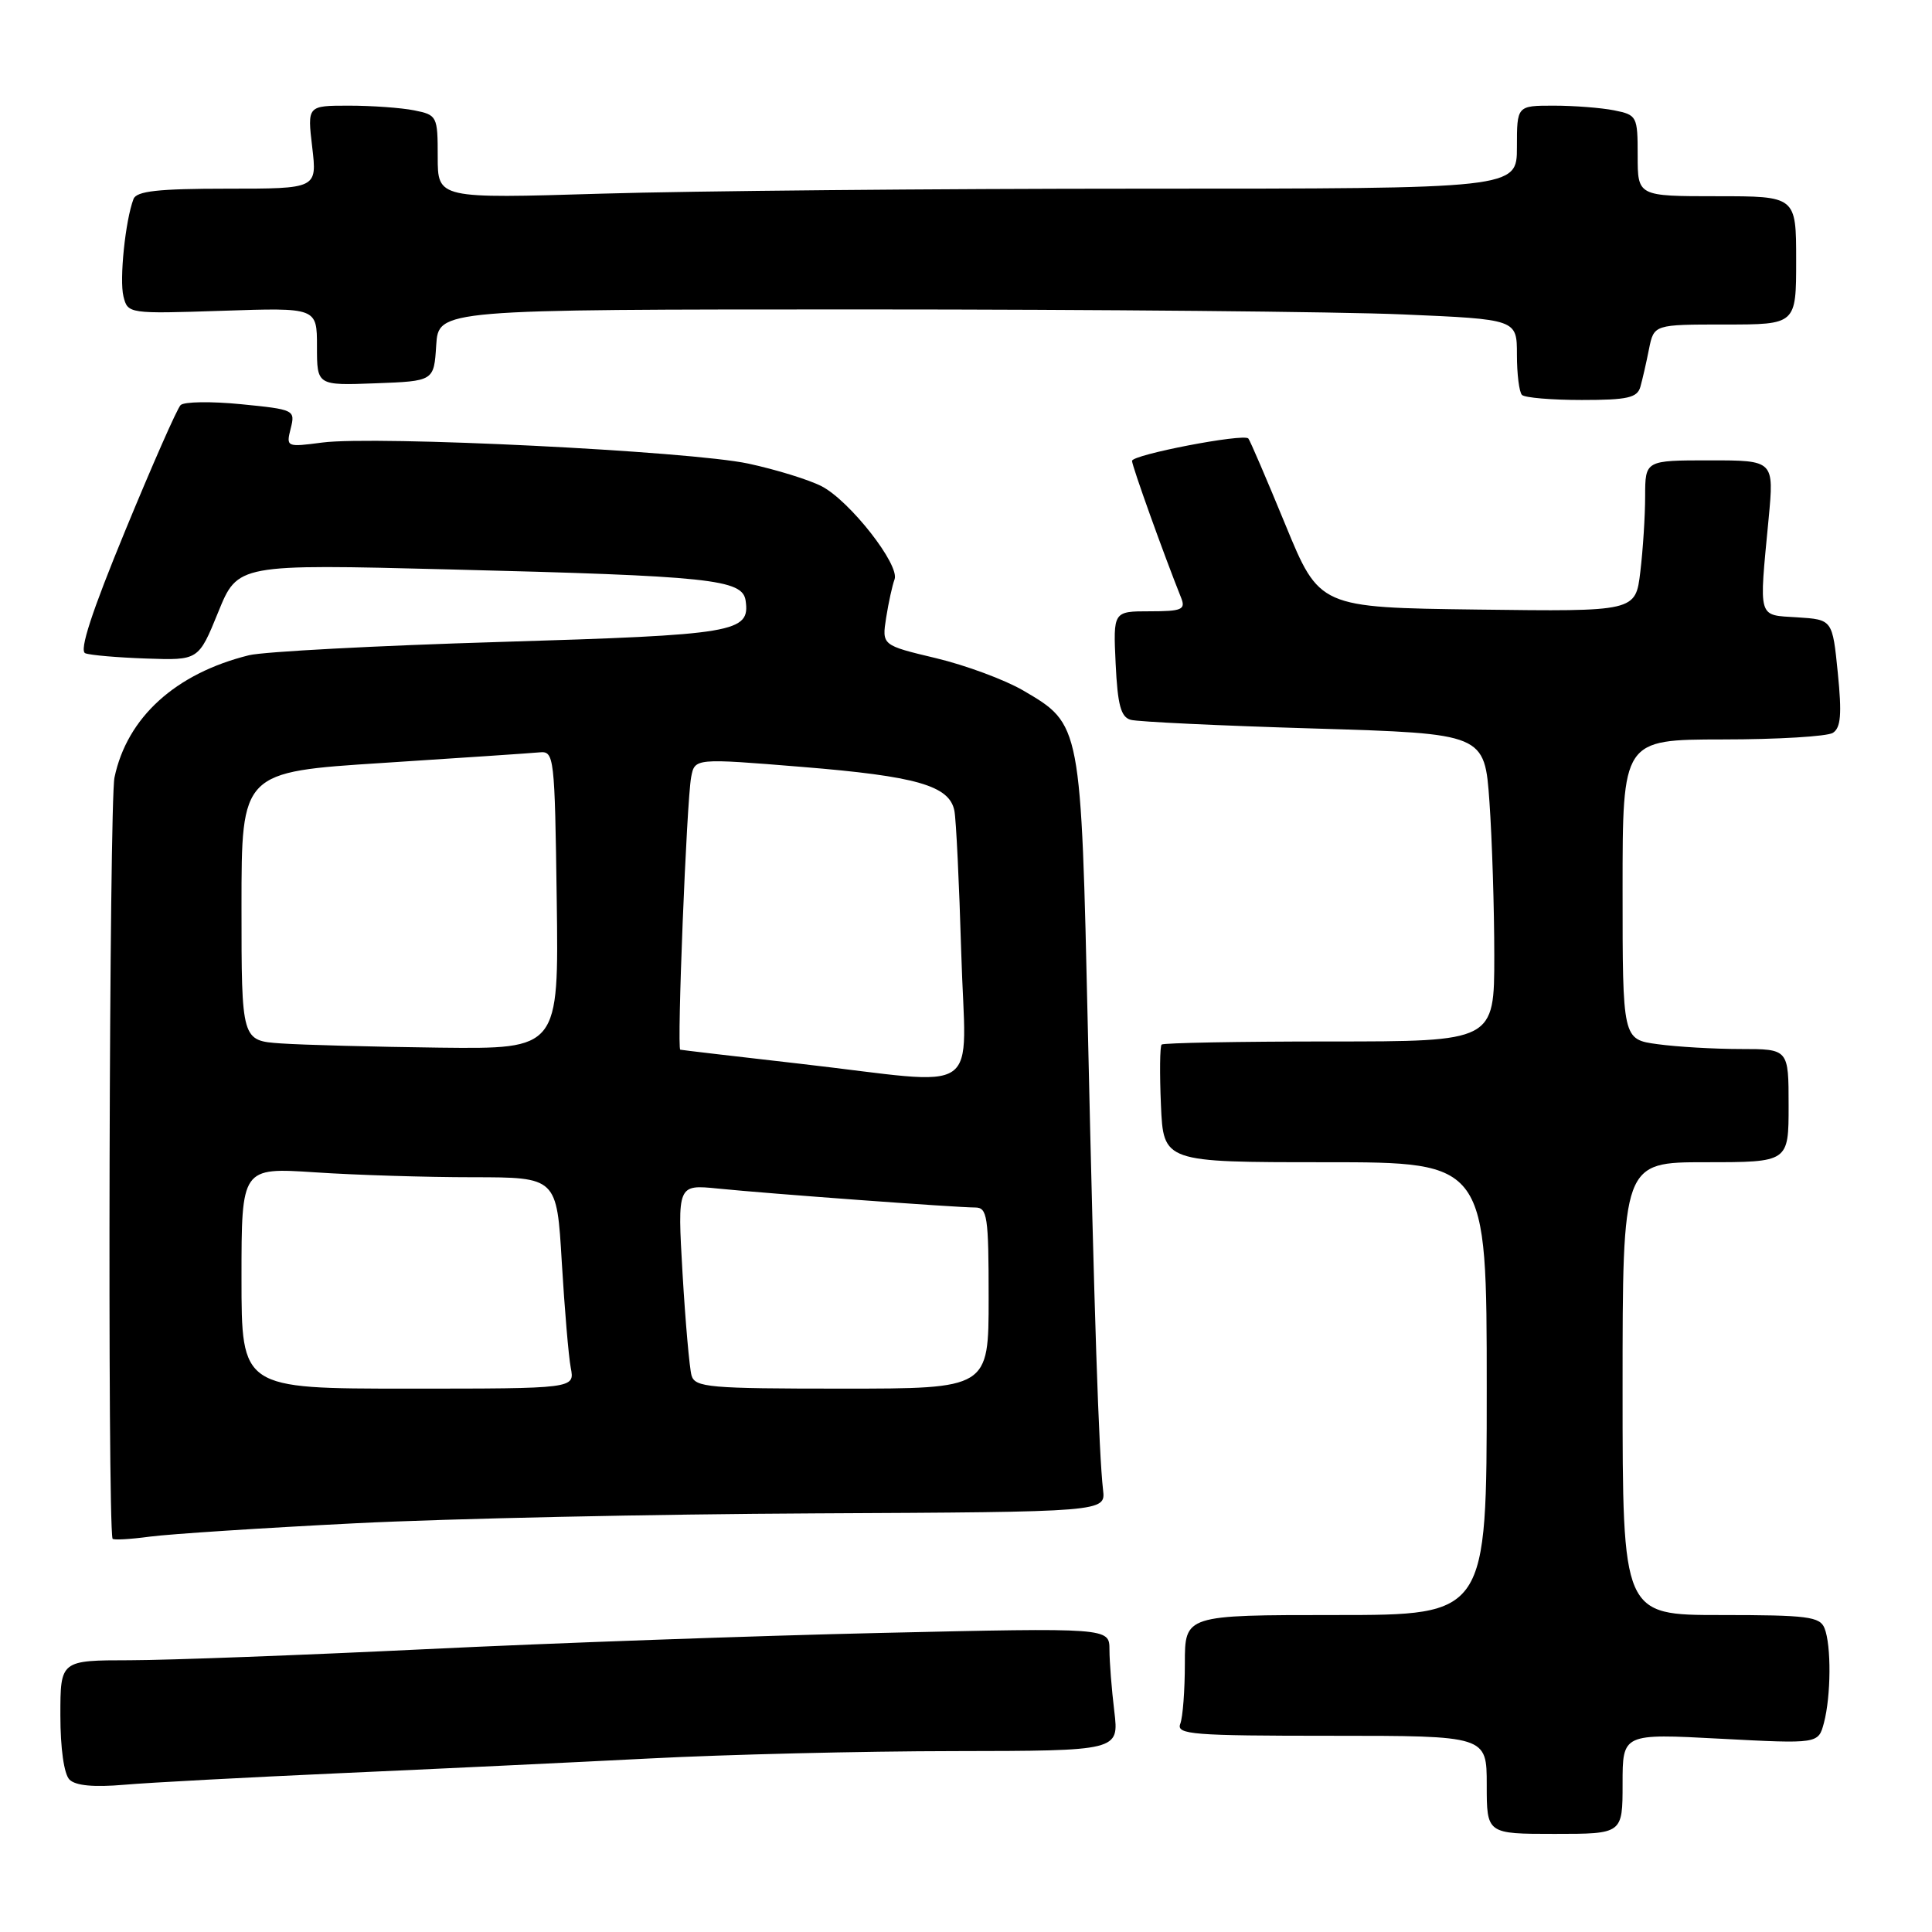 <?xml version="1.0" encoding="UTF-8" standalone="no"?>
<!DOCTYPE svg PUBLIC "-//W3C//DTD SVG 1.1//EN" "http://www.w3.org/Graphics/SVG/1.1/DTD/svg11.dtd" >
<svg xmlns="http://www.w3.org/2000/svg" xmlns:xlink="http://www.w3.org/1999/xlink" version="1.1" viewBox="0 0 256 256">
 <g >
 <path fill="currentColor"
d=" M 215.00 236.35 C 215.00 229.70 215.00 229.70 227.97 230.39 C 240.94 231.07 240.94 231.07 241.68 228.29 C 242.62 224.74 242.67 218.02 241.76 215.75 C 241.15 214.21 239.51 214.00 228.03 214.00 C 215.00 214.00 215.00 214.00 215.00 184.00 C 215.00 154.00 215.00 154.00 226.00 154.00 C 237.00 154.00 237.00 154.00 237.00 146.50 C 237.00 139.00 237.00 139.00 230.64 139.00 C 227.14 139.00 222.19 138.71 219.64 138.36 C 215.00 137.73 215.00 137.73 215.00 117.86 C 215.00 98.00 215.00 98.00 228.25 97.98 C 235.54 97.98 242.11 97.58 242.86 97.11 C 243.92 96.44 244.07 94.65 243.52 89.17 C 242.81 82.10 242.81 82.10 238.15 81.80 C 232.85 81.46 233.07 82.21 234.35 68.75 C 235.08 61.00 235.08 61.00 226.54 61.00 C 218.00 61.00 218.00 61.00 217.99 65.75 C 217.99 68.36 217.70 72.87 217.35 75.77 C 216.72 81.04 216.72 81.04 195.77 80.77 C 174.83 80.50 174.83 80.50 170.31 69.50 C 167.82 63.45 165.62 58.32 165.41 58.10 C 164.76 57.41 150.00 60.25 150.00 61.07 C 150.00 61.74 154.16 73.34 156.52 79.25 C 157.12 80.77 156.58 81.00 152.36 81.00 C 147.50 81.00 147.50 81.00 147.83 87.96 C 148.09 93.42 148.52 95.02 149.83 95.38 C 150.75 95.64 161.67 96.16 174.11 96.53 C 196.72 97.21 196.72 97.21 197.36 106.26 C 197.71 111.24 198.00 120.41 198.00 126.65 C 198.00 138.00 198.00 138.00 176.17 138.00 C 164.16 138.00 154.15 138.19 153.92 138.41 C 153.69 138.64 153.65 142.24 153.83 146.41 C 154.16 154.00 154.16 154.00 175.58 154.00 C 197.00 154.00 197.00 154.00 197.00 184.00 C 197.00 214.00 197.00 214.00 177.00 214.00 C 157.00 214.00 157.00 214.00 157.00 220.42 C 157.00 223.95 156.73 227.55 156.39 228.42 C 155.85 229.83 158.01 230.00 176.39 230.00 C 197.00 230.00 197.00 230.00 197.00 236.50 C 197.00 243.00 197.00 243.00 206.00 243.00 C 215.00 243.00 215.00 243.00 215.00 236.35 Z  M 45.00 234.96 C 57.38 234.41 75.83 233.53 86.00 233.01 C 96.17 232.48 114.35 232.04 126.39 232.03 C 148.28 232.00 148.28 232.00 147.65 226.75 C 147.30 223.86 147.01 220.19 147.01 218.59 C 147.00 215.68 147.00 215.68 116.75 216.37 C 100.11 216.75 73.00 217.72 56.50 218.52 C 40.00 219.32 22.34 219.98 17.25 219.99 C 8.00 220.00 8.00 220.00 8.00 227.30 C 8.00 231.67 8.48 235.08 9.21 235.81 C 10.01 236.61 12.43 236.84 16.46 236.49 C 19.78 236.20 32.62 235.52 45.00 234.96 Z  M 47.12 201.84 C 59.43 201.22 86.82 200.63 108.00 200.53 C 146.50 200.34 146.50 200.34 146.16 197.42 C 145.60 192.53 144.99 174.25 144.15 136.50 C 143.24 95.85 143.27 96.00 135.59 91.50 C 133.16 90.08 127.96 88.15 124.02 87.21 C 116.85 85.50 116.85 85.50 117.42 81.84 C 117.74 79.82 118.24 77.55 118.53 76.78 C 119.27 74.87 112.61 66.37 108.87 64.43 C 107.20 63.57 102.83 62.22 99.16 61.43 C 91.42 59.77 49.76 57.71 42.70 58.64 C 37.96 59.26 37.90 59.24 38.52 56.77 C 39.14 54.32 39.00 54.26 31.95 53.56 C 27.99 53.17 24.38 53.22 23.93 53.68 C 23.47 54.13 20.18 61.61 16.60 70.30 C 12.15 81.10 10.47 86.24 11.30 86.56 C 11.97 86.82 15.62 87.13 19.41 87.26 C 26.31 87.50 26.31 87.50 28.91 81.12 C 31.50 74.74 31.50 74.74 59.50 75.45 C 94.22 76.32 98.39 76.76 98.80 79.59 C 99.40 83.80 97.52 84.12 66.30 85.06 C 49.91 85.55 34.92 86.35 33.00 86.82 C 23.26 89.23 16.84 95.06 15.17 103.02 C 14.47 106.31 14.23 201.12 14.91 203.88 C 14.96 204.09 17.19 203.97 19.87 203.61 C 22.55 203.26 34.81 202.46 47.12 201.84 Z  M 217.36 51.25 C 217.63 50.29 218.15 48.04 218.50 46.25 C 219.16 43.00 219.16 43.00 228.58 43.00 C 238.00 43.00 238.00 43.00 238.00 34.50 C 238.00 26.00 238.00 26.00 227.50 26.00 C 217.00 26.00 217.00 26.00 217.00 20.62 C 217.00 15.40 216.91 15.23 213.88 14.62 C 212.16 14.28 208.56 14.00 205.88 14.00 C 201.00 14.00 201.00 14.00 201.00 19.50 C 201.00 25.00 201.00 25.00 151.25 25.00 C 123.89 25.00 91.71 25.30 79.75 25.66 C 58.00 26.32 58.00 26.32 58.00 20.78 C 58.00 15.39 57.92 15.23 54.87 14.62 C 53.16 14.28 49.27 14.00 46.24 14.00 C 40.72 14.00 40.72 14.00 41.37 19.50 C 42.02 25.00 42.02 25.00 30.12 25.00 C 20.95 25.00 18.09 25.32 17.69 26.37 C 16.61 29.19 15.80 37.05 16.36 39.28 C 16.93 41.57 17.05 41.59 29.47 41.18 C 42.00 40.76 42.00 40.76 42.00 45.92 C 42.00 51.08 42.00 51.08 49.75 50.79 C 57.50 50.50 57.50 50.50 57.80 45.75 C 58.11 41.00 58.11 41.00 114.40 41.00 C 145.35 41.00 177.50 41.30 185.84 41.66 C 201.00 42.31 201.00 42.31 201.00 46.99 C 201.00 49.56 201.30 51.97 201.67 52.33 C 202.03 52.70 205.60 53.00 209.60 53.00 C 215.66 53.00 216.95 52.71 217.36 51.25 Z  M 32.00 169.35 C 32.00 154.70 32.00 154.70 41.75 155.34 C 47.11 155.70 56.51 155.99 62.64 155.99 C 73.78 156.00 73.78 156.00 74.44 167.25 C 74.81 173.44 75.34 179.74 75.63 181.25 C 76.16 184.00 76.16 184.00 54.08 184.00 C 32.00 184.00 32.00 184.00 32.00 169.35 Z  M 91.63 182.25 C 91.36 181.29 90.82 175.20 90.44 168.73 C 89.76 156.95 89.76 156.95 95.13 157.49 C 101.86 158.17 126.78 160.00 129.20 160.00 C 130.83 160.00 131.00 161.11 131.00 172.00 C 131.00 184.00 131.00 184.00 111.57 184.00 C 93.92 184.00 92.09 183.84 91.63 182.25 Z  M 106.00 140.95 C 97.47 139.98 90.34 139.14 90.14 139.09 C 89.67 138.97 90.98 106.21 91.58 102.98 C 92.06 100.46 92.06 100.46 106.28 101.62 C 121.44 102.85 125.80 104.10 126.46 107.42 C 126.69 108.56 127.10 117.04 127.37 126.25 C 127.94 145.73 130.77 143.78 106.00 140.95 Z  M 37.25 138.26 C 32.00 137.90 32.00 137.90 32.00 120.09 C 32.00 102.29 32.00 102.29 50.75 101.09 C 61.06 100.42 70.40 99.80 71.50 99.69 C 73.43 99.51 73.51 100.18 73.77 119.25 C 74.04 139.00 74.04 139.00 58.27 138.82 C 49.60 138.71 40.14 138.46 37.25 138.26 Z "/>
</g>
</svg>